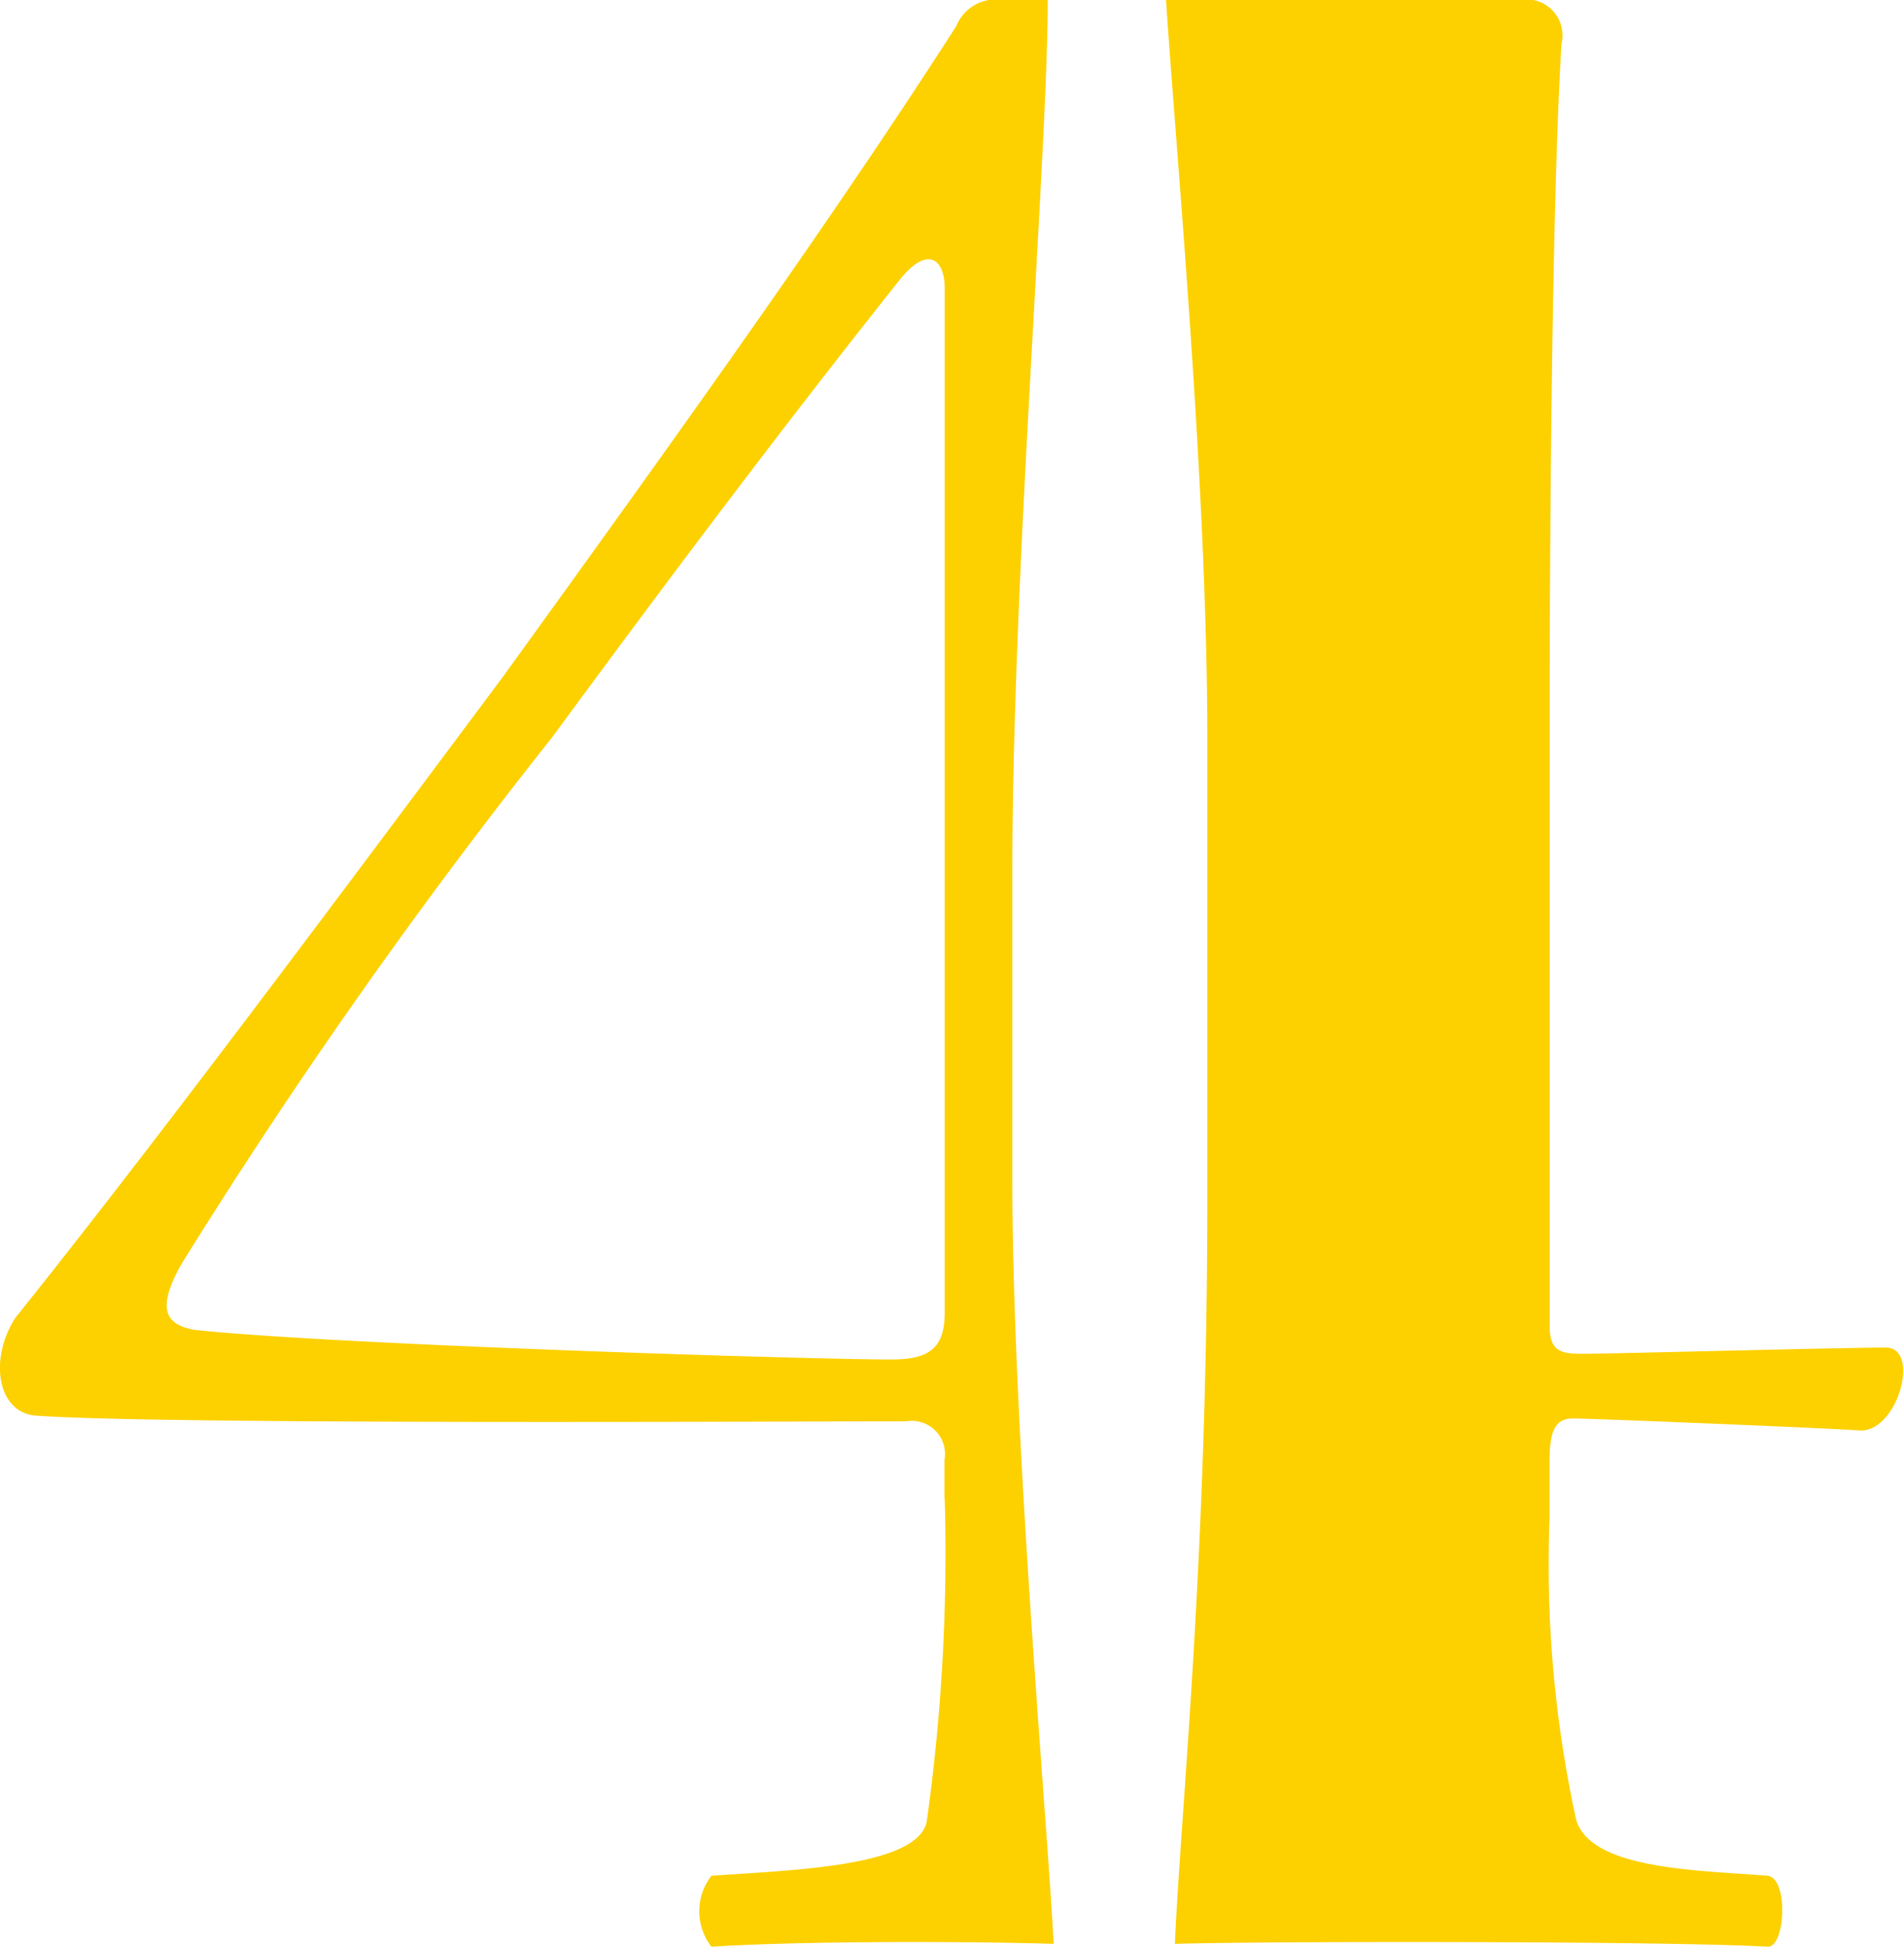 <svg xmlns="http://www.w3.org/2000/svg" width="33.563" height="34.31" viewBox="0 0 33.563 34.31">
<defs>
    <style>
      .cls-1 {
        fill: #fdd100;
        fill-rule: evenodd;
      }
    </style>
  </defs>
  <path id="_4" data-name="4" class="cls-1" d="M833.689,2490.16c0-.57.1-0.78,0.416-0.78s4.264,0.16,5.044.21c0.676,0.05,1.092-1.46.468-1.46-0.728,0-4.888.11-5.3,0.11-0.364,0-.624,0-0.624-0.47v-10.82c0-3.85.052-9.31,0.208-11.8a0.635,0.635,0,0,0-.572-0.78h-6.4c0.156,2.44.728,8.53,0.728,13v8.16c0,6.35-.468,10.77-0.572,13.11,1.664-.05,8.737-0.05,10.453.05,0.312,0,.364-1.2,0-1.25-1.2-.1-3.12-0.1-3.38-0.99a21.113,21.113,0,0,1-.468-5.3v-0.99Zm-10.661.63a34.079,34.079,0,0,1-.312,5.66c-0.1.84-2.444,0.89-3.8,0.99a1.017,1.017,0,0,0,0,1.25c1.56-.1,4.42-0.1,6.032-0.05-0.1-2.03-.728-8.95-0.728-13.47v-5.41c0-5.25.624-12.69,0.624-15.39h-0.884a0.753,0.753,0,0,0-.728.47c-2.132,3.32-4.732,6.96-8.008,11.49-3.068,4.11-6.084,8.16-8.581,11.28-0.468.73-.312,1.67,0.364,1.72,2.185,0.16,13.261.1,15.341,0.1a0.585,0.585,0,0,1,.676.68v0.68Zm0-3.28c0,0.62-.26.83-0.936,0.83-1.456,0-9.828-.26-12.272-0.52-0.624-.1-0.624-0.47-0.26-1.14a98.536,98.536,0,0,1,6.552-9.31c2.6-3.54,4.472-5.98,6.084-8.01,0.52-.68.832-0.42,0.832,0.1v18.05Z" transform="translate(-806.375 -2464.38)"/>
</svg>
